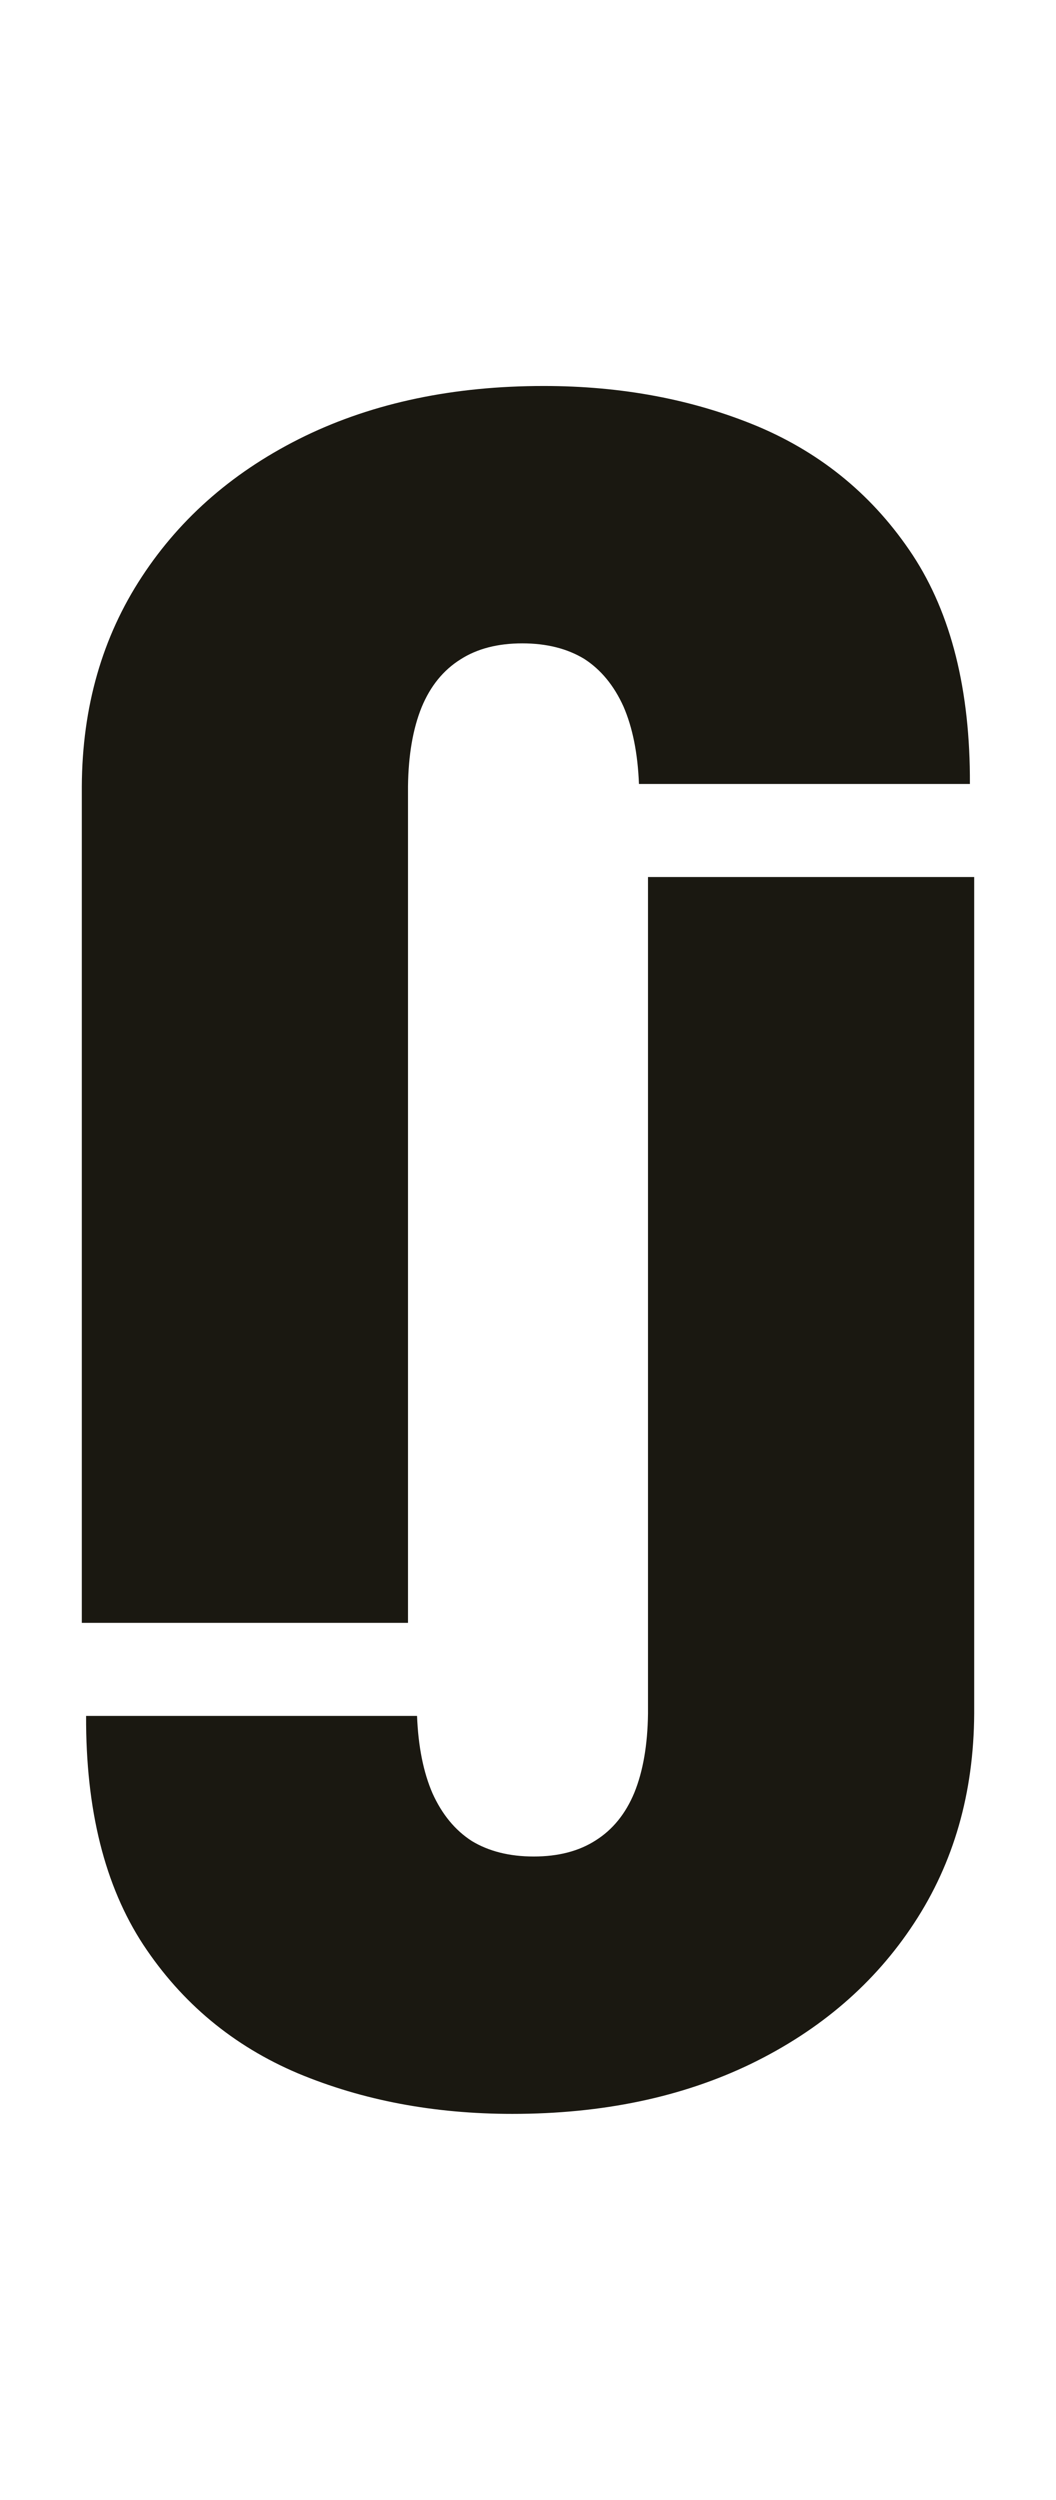 <svg width="126" height="298" viewBox="0 0 126 298" fill="none" xmlns="http://www.w3.org/2000/svg">
<path d="M77.318 104.545H116.239V204.261C116.191 213.731 113.8 222.064 109.065 229.261C104.378 236.411 97.891 241.998 89.605 246.023C81.367 250 71.873 251.989 61.125 251.989C51.797 251.989 43.275 250.379 35.557 247.159C27.839 243.892 21.684 238.778 17.091 231.818C12.498 224.811 10.225 215.72 10.273 204.545H49.761C49.903 208.191 50.519 211.269 51.608 213.778C52.744 216.288 54.307 218.182 56.295 219.46C58.331 220.691 60.794 221.307 63.682 221.307C66.617 221.307 69.079 220.668 71.068 219.389C73.104 218.111 74.643 216.217 75.685 213.707C76.726 211.151 77.271 208.002 77.318 204.261V104.545Z" fill="#1A1811"/>
<path d="M48.682 193.455H9.761V93.739C9.809 84.269 12.2 75.936 16.935 68.739C21.622 61.589 28.109 56.002 36.395 51.977C44.633 48 54.127 46.011 64.875 46.011C74.203 46.011 82.725 47.621 90.443 50.841C98.161 54.108 104.316 59.222 108.909 66.182C113.502 73.189 115.775 82.28 115.727 93.454H76.239C76.097 89.809 75.481 86.731 74.392 84.222C73.256 81.712 71.693 79.818 69.704 78.54C67.669 77.309 65.206 76.693 62.318 76.693C59.383 76.693 56.92 77.332 54.932 78.611C52.896 79.889 51.357 81.783 50.315 84.293C49.274 86.849 48.729 89.998 48.682 93.739V193.455Z" fill="#1A1811"/>
</svg>
